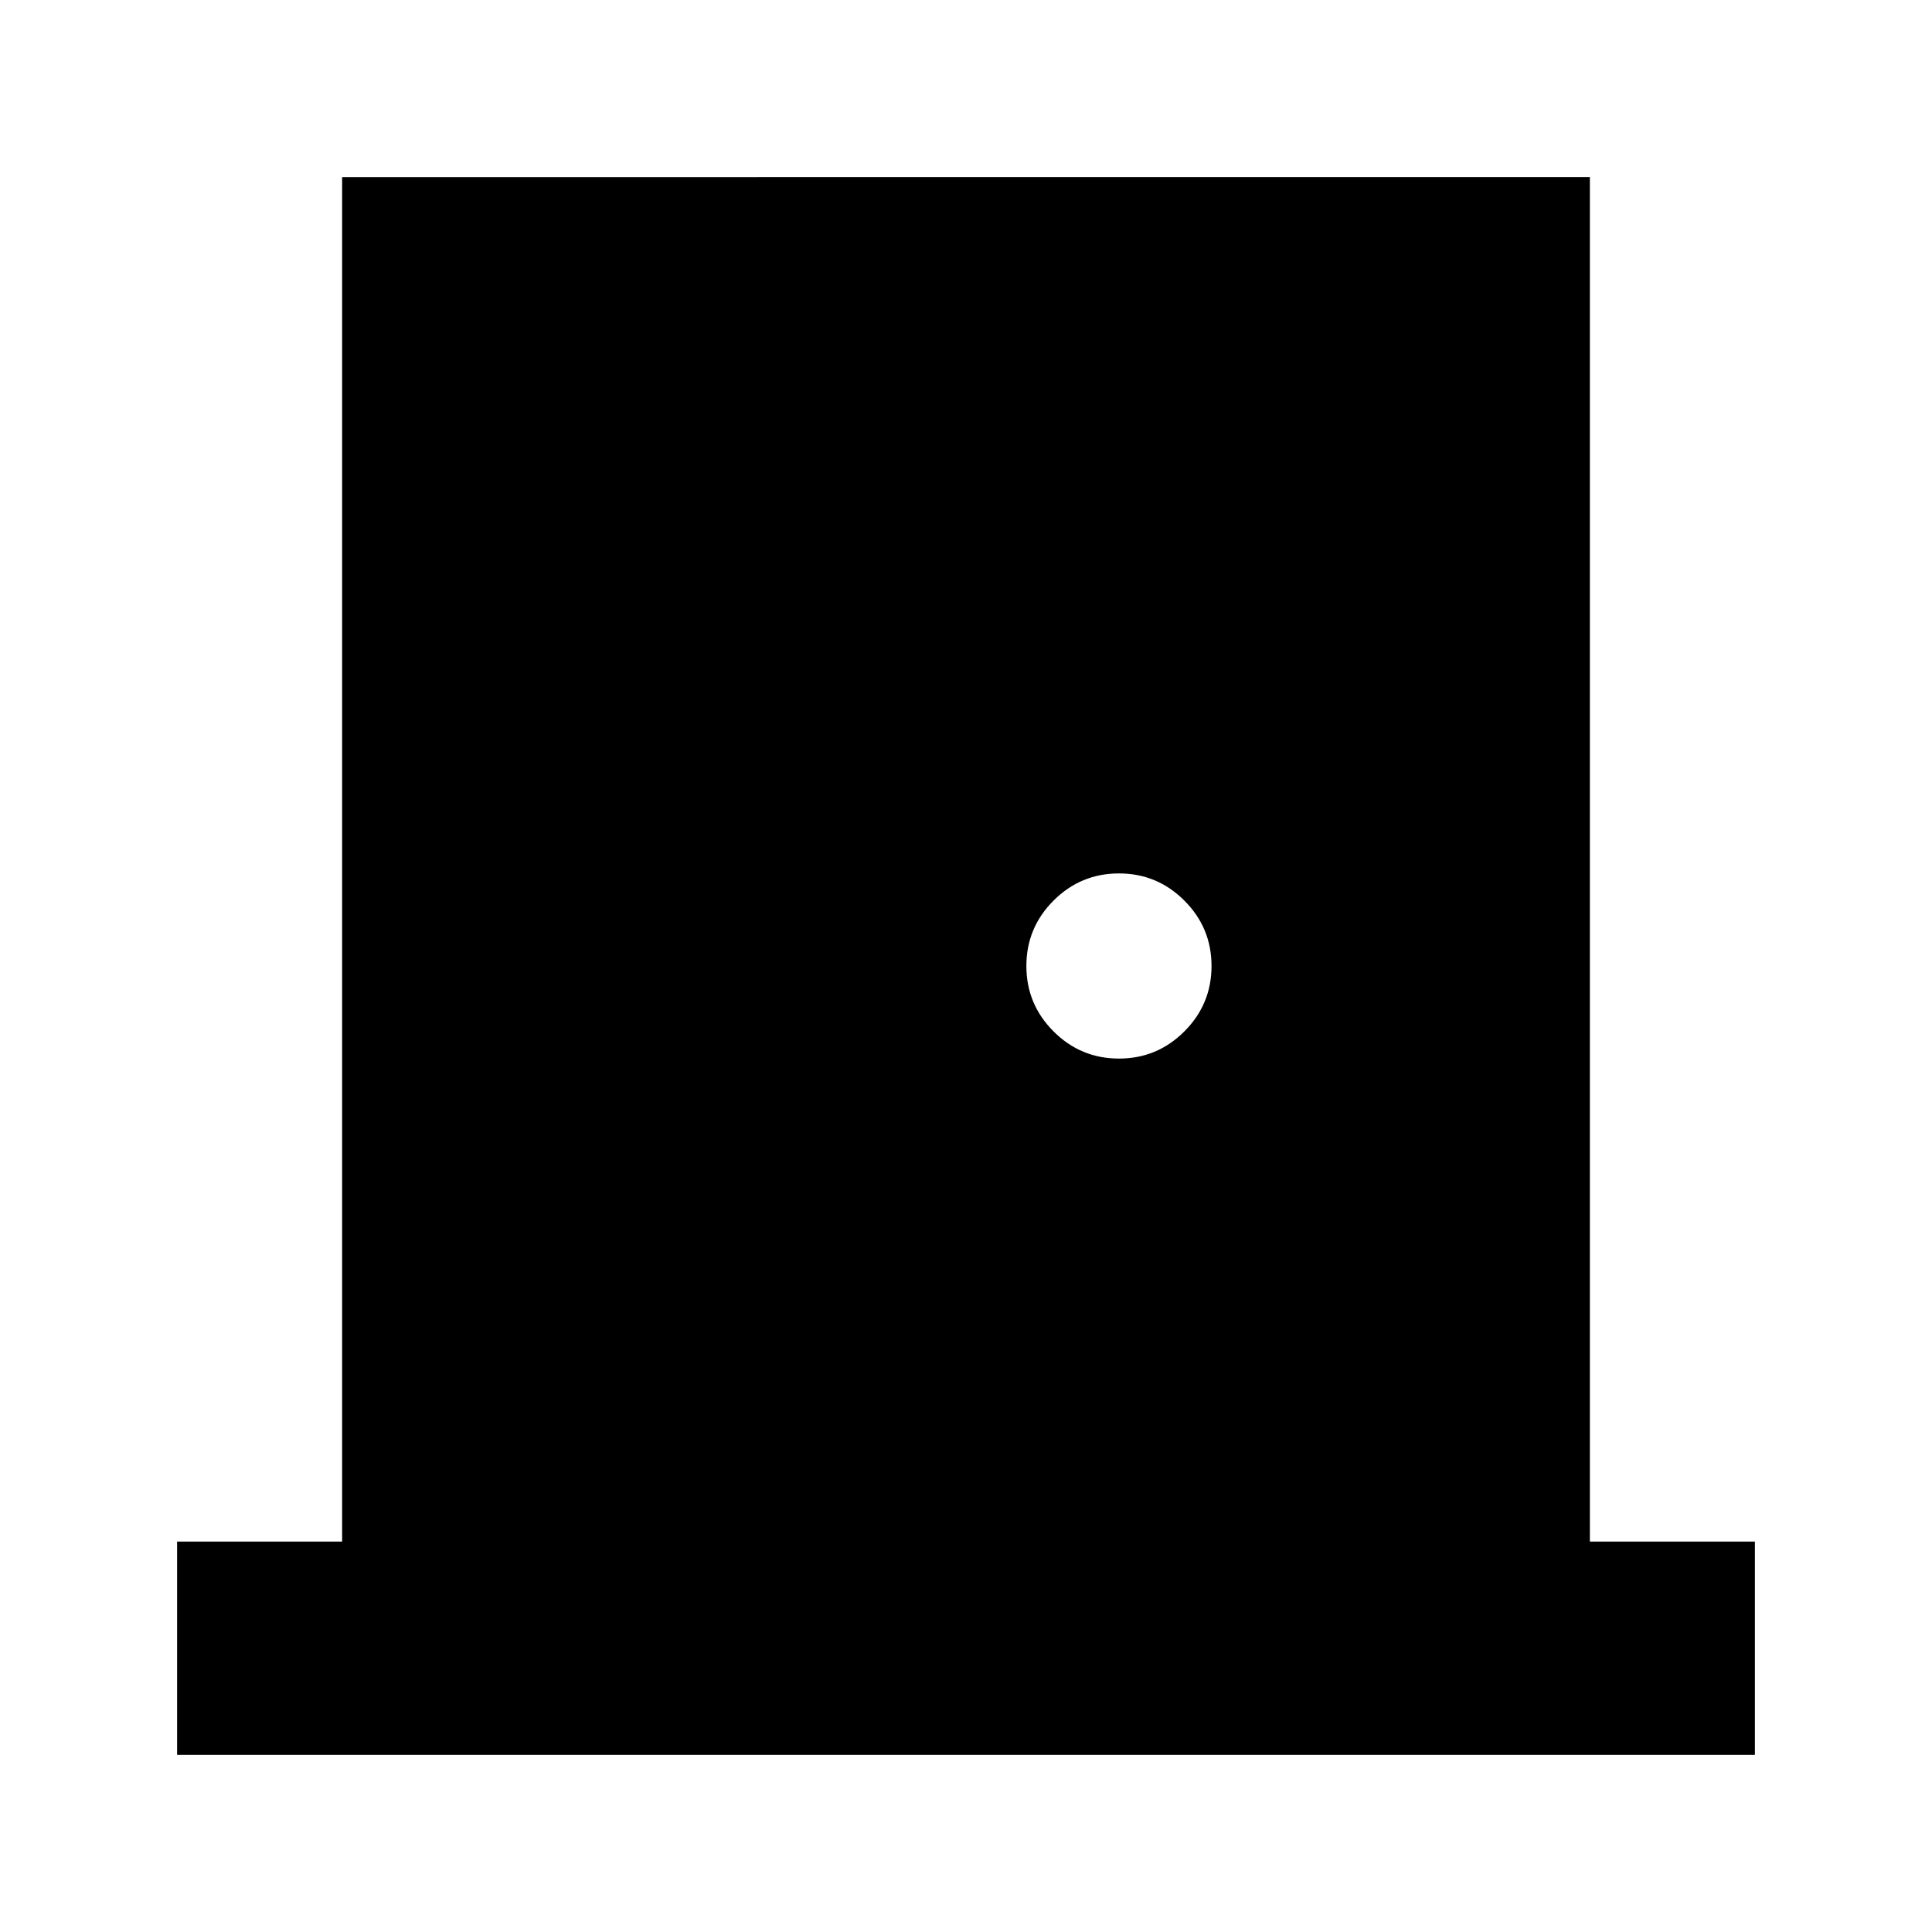 <svg xmlns="http://www.w3.org/2000/svg" height="24" viewBox="0 -960 960 960" width="24"><path d="M88-88h784v-106h-82v-678H170v678H88v106Zm468-346q-19 0-32.5-13.5T510-480q0-19 13.5-32.5T556-526q19 0 32.5 13.5T602-480q0 19-13.5 32.5T556-434Z"/></svg>
